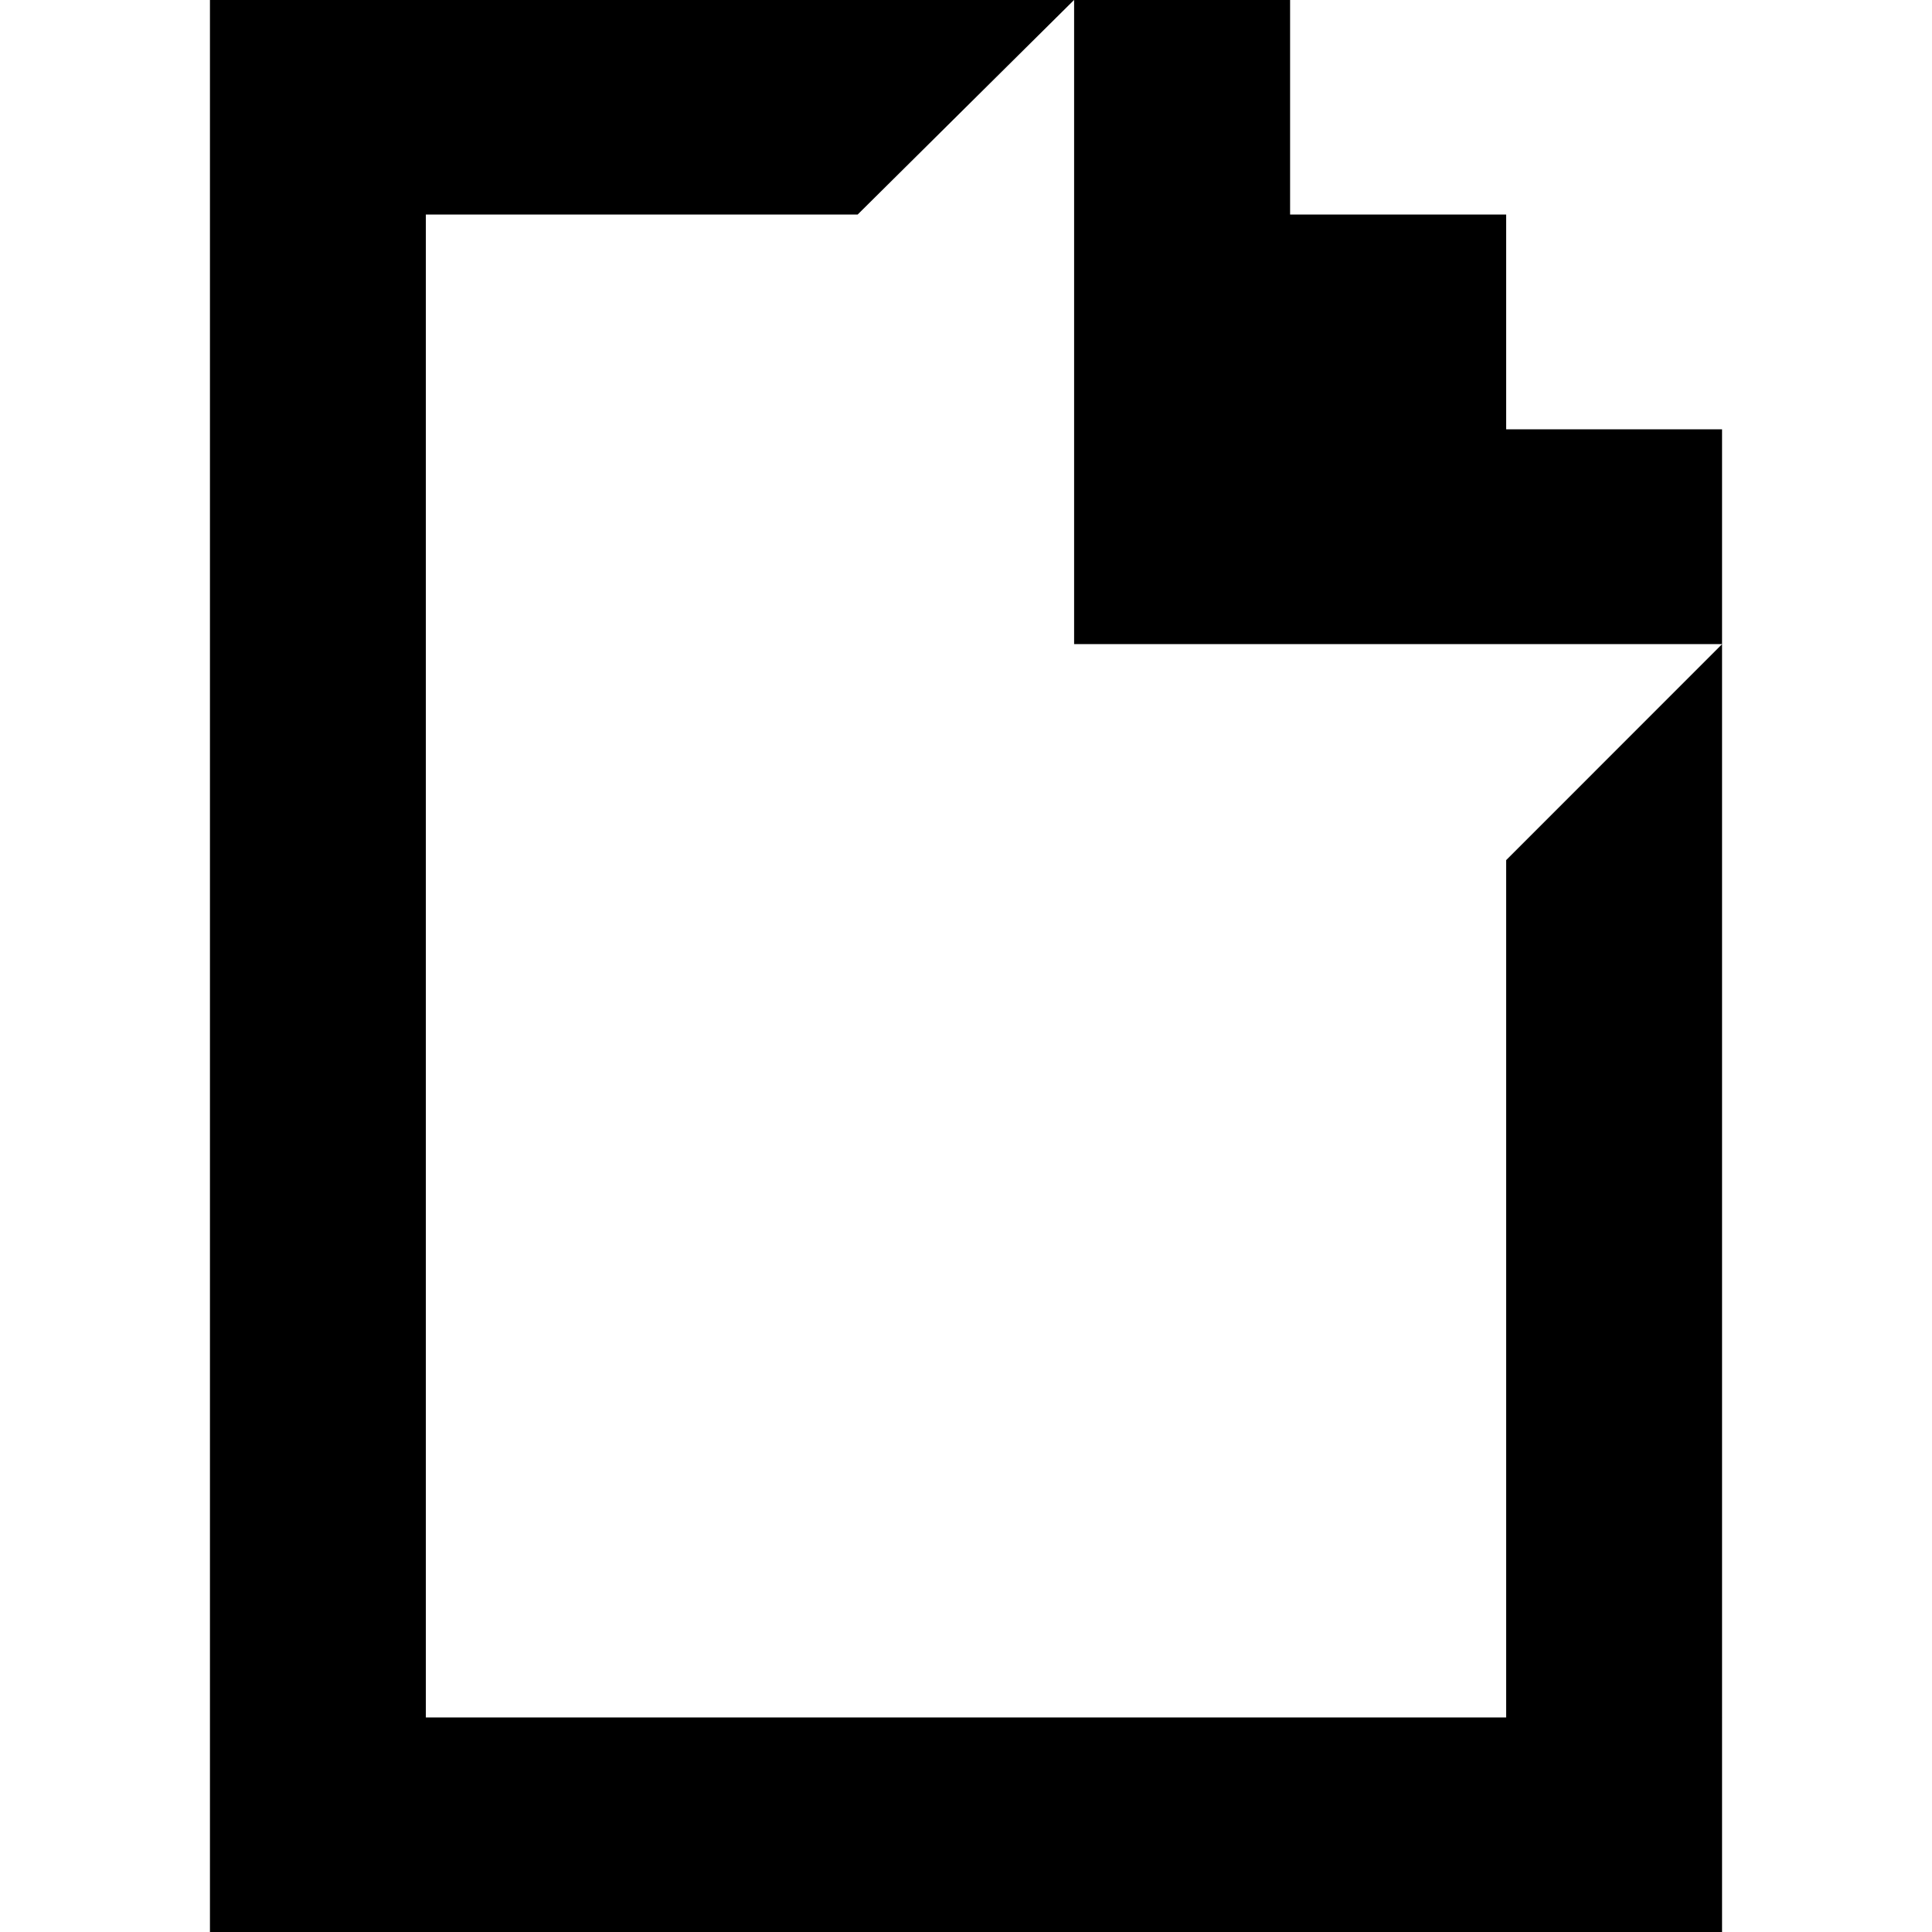 <svg role="img" xmlns="http://www.w3.org/2000/svg" viewBox="0 0 24 24"><title>Adobe Photoshop icon</title><path fill-rule="evenodd" d="M2.608 0v24h18.784V5.333H18.71V2.665h-2.684V0h-2.683v8.001h8.05l-2.683 2.684v10.65H5.29V2.665h5.364L13.342 0z"/></svg>